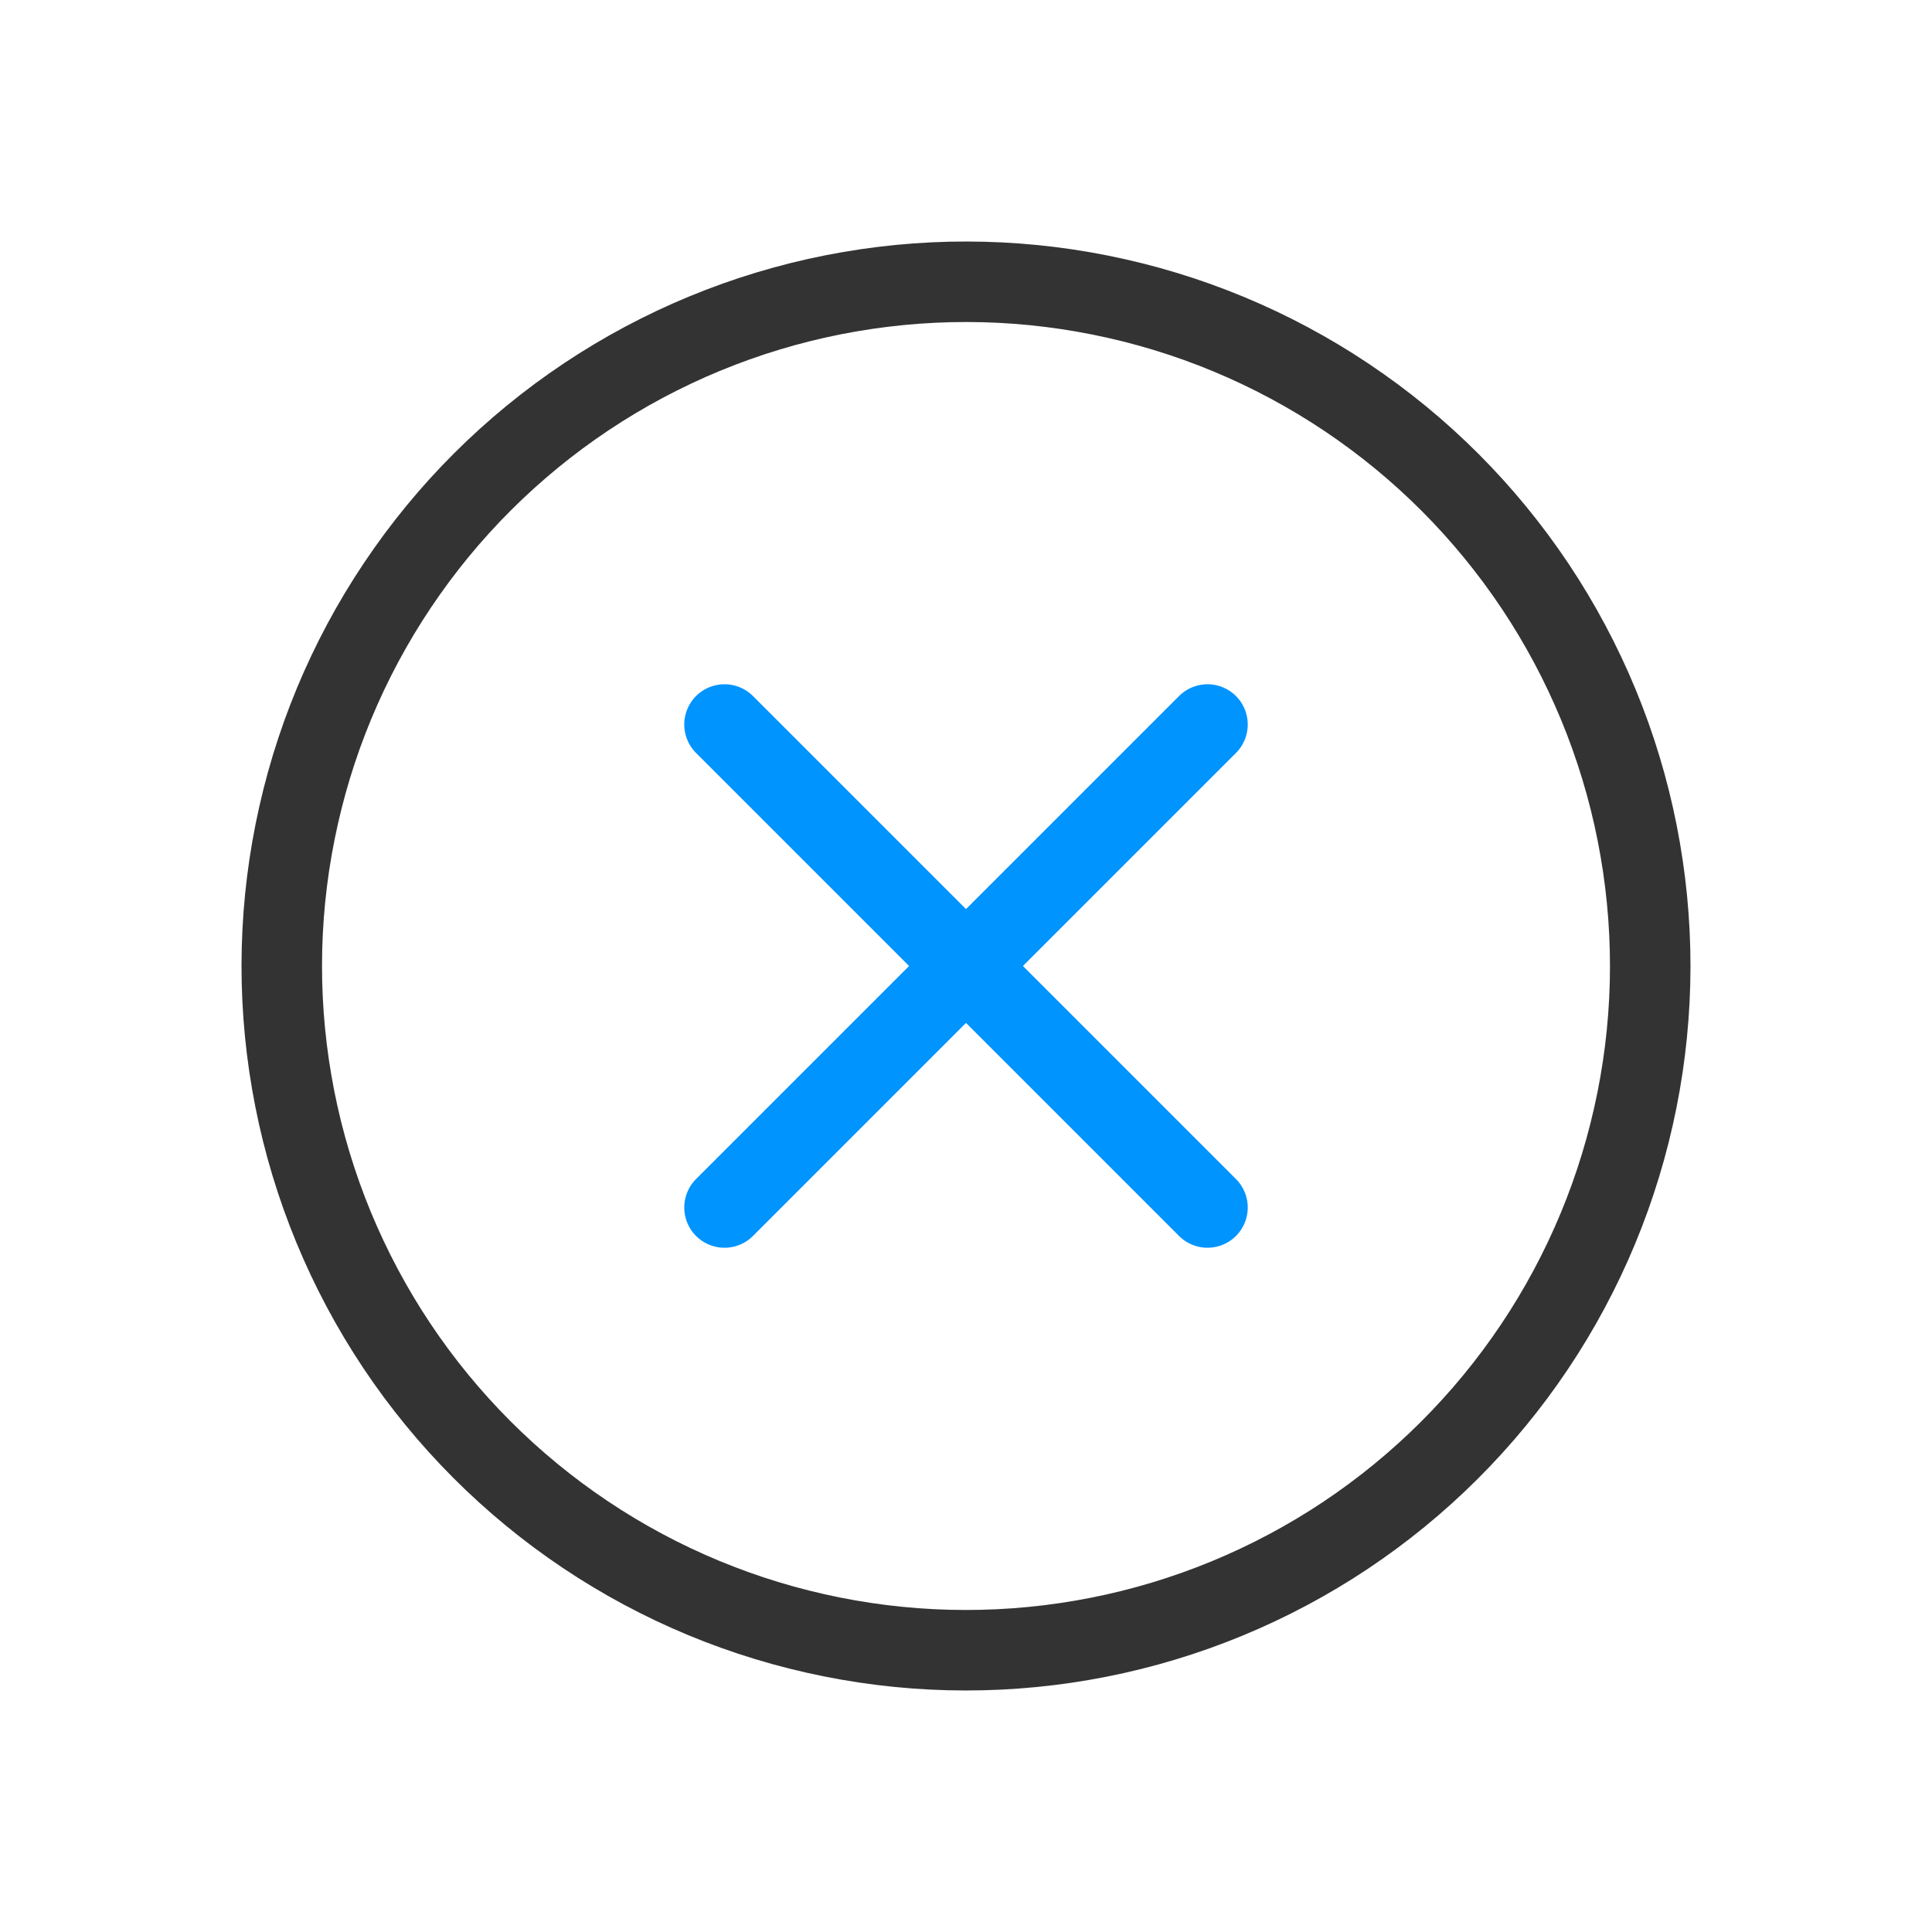 <svg width="24" height="24" viewBox="0 0 24 24" fill="none" xmlns="http://www.w3.org/2000/svg">
<path d="M20.376 10.556C20.566 11.656 20.537 12.782 20.291 13.871C20.046 14.96 19.588 15.99 18.944 16.902C18.3 17.814 17.483 18.59 16.54 19.186C15.596 19.782 14.544 20.187 13.444 20.376C12.344 20.566 11.218 20.537 10.129 20.291C9.04 20.046 8.01 19.588 7.098 18.944C6.186 18.3 5.41 17.483 4.814 16.54C4.218 15.596 3.813 14.544 3.624 13.444C3.434 12.344 3.463 11.218 3.709 10.129C3.954 9.04 4.412 8.01 5.056 7.098C5.699 6.186 6.517 5.41 7.46 4.814C8.404 4.218 9.456 3.813 10.556 3.624C11.656 3.434 12.782 3.463 13.871 3.709C14.96 3.954 15.99 4.412 16.902 5.056C17.814 5.699 18.59 6.517 19.186 7.46C19.782 8.404 20.187 9.456 20.376 10.556L20.376 10.556Z" stroke="#333" fill="none"/>
<path d="M9 9L15 15" stroke="#0094ff" fill="none" stroke-linecap="round" stroke-linejoin="round"/>
<path d="M15 9L9 15" stroke="#0094ff" fill="none" stroke-linecap="round" stroke-linejoin="round"/>
</svg>
